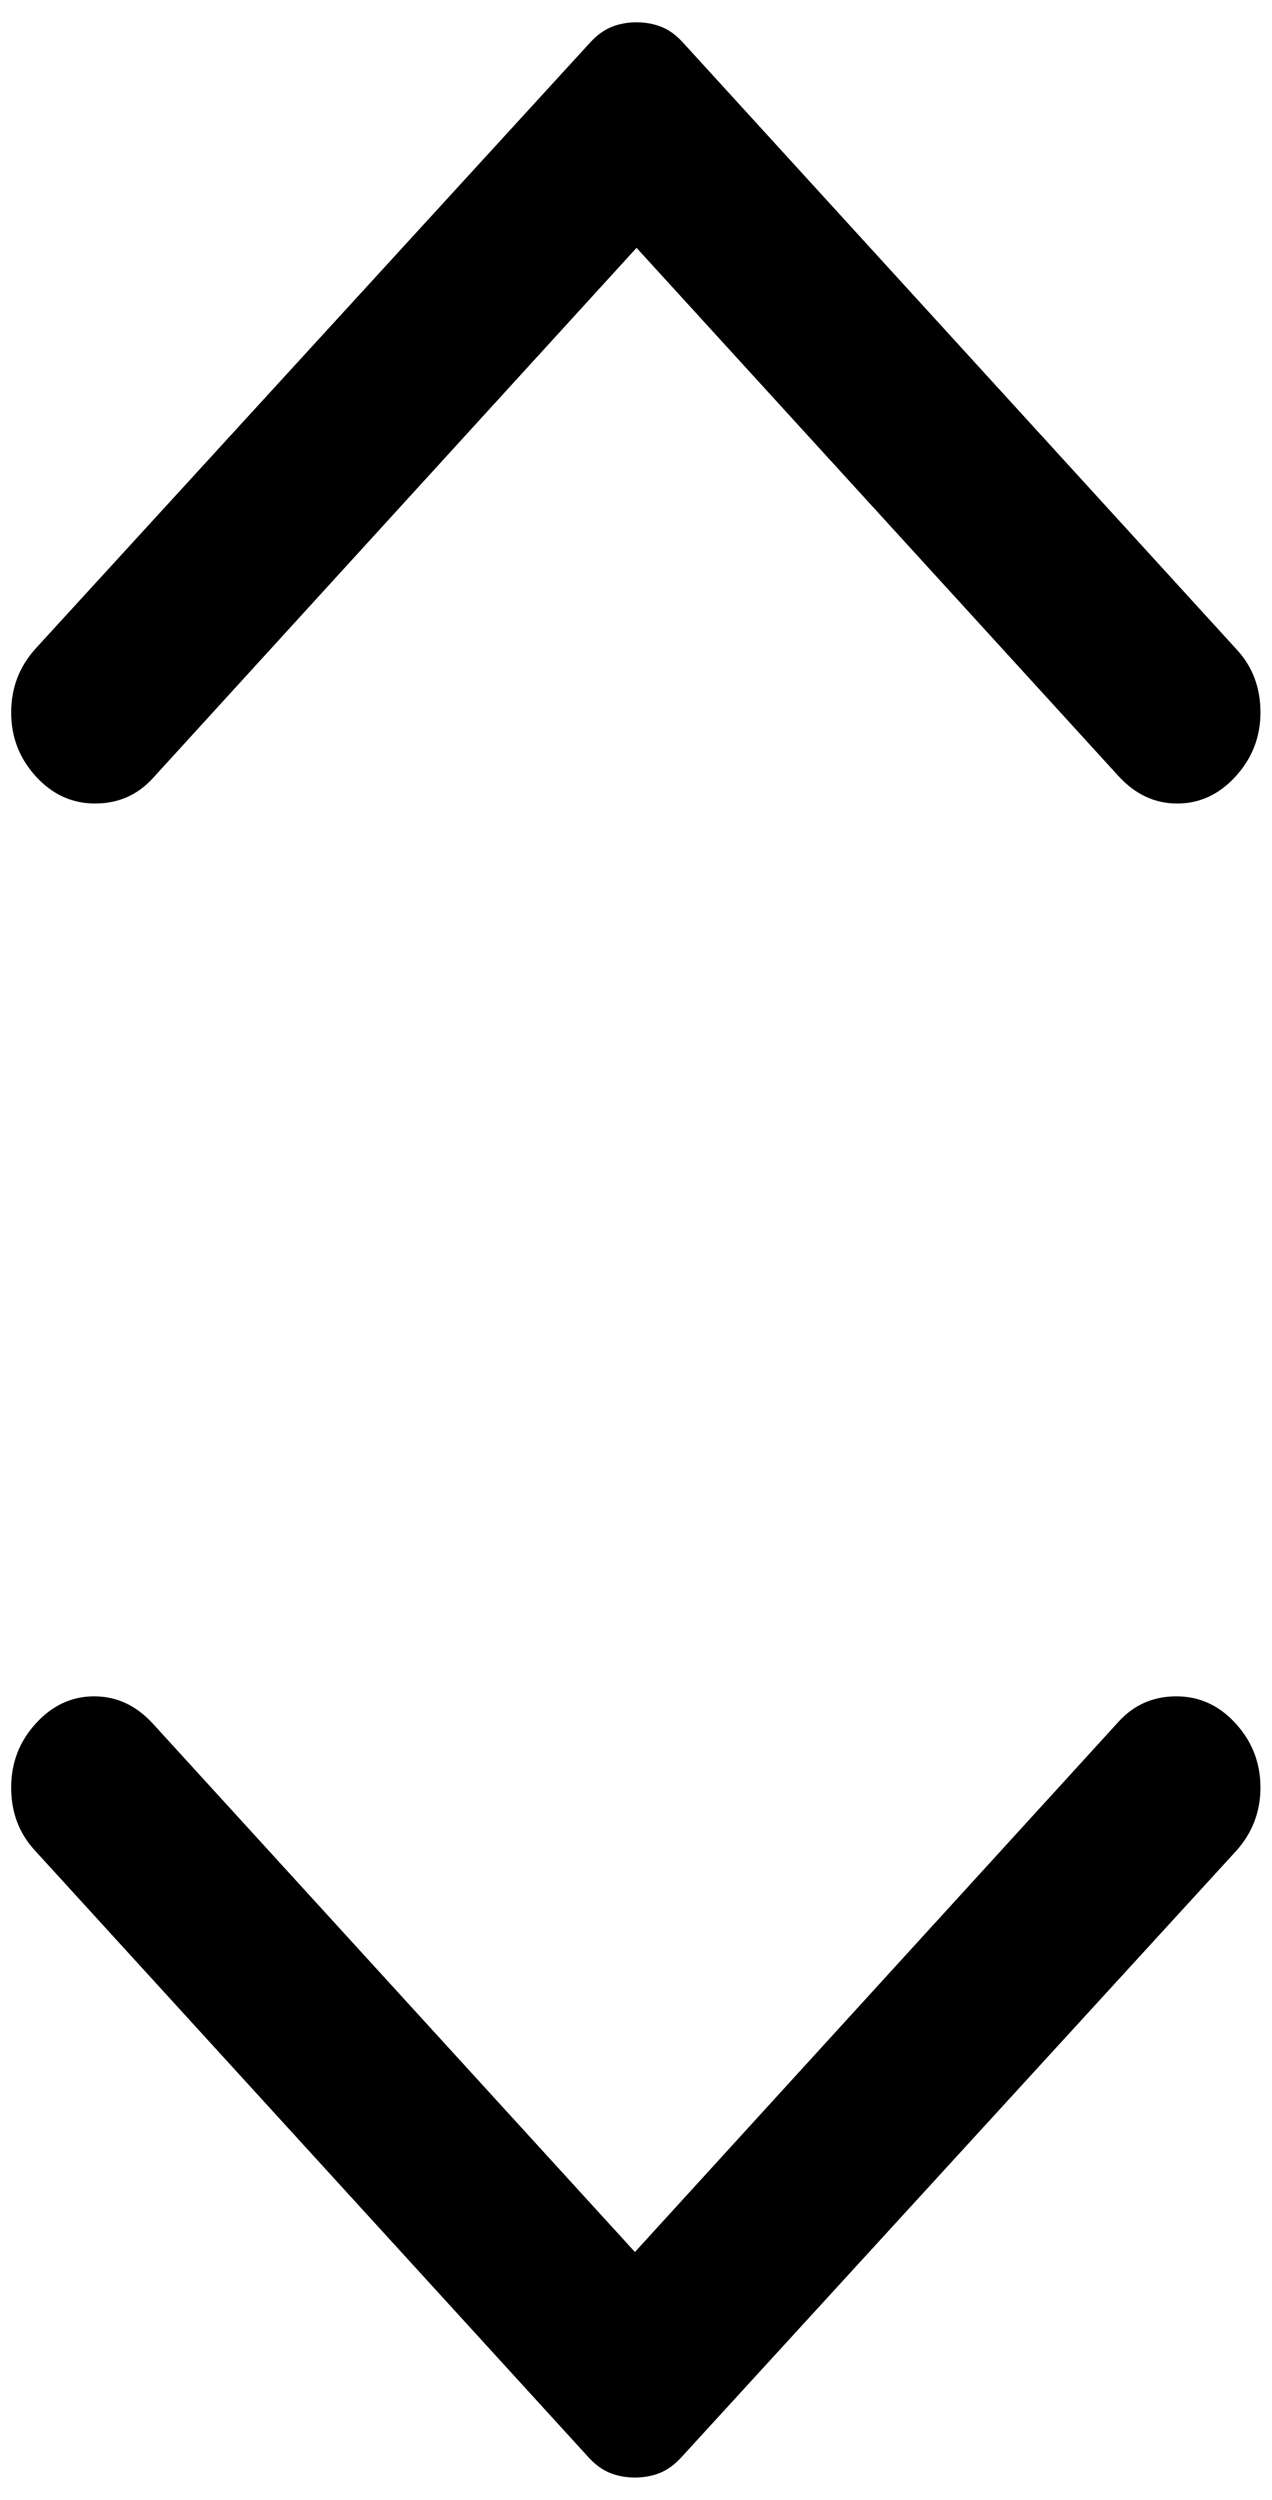 <svg width="7" height="13.75" viewBox="0 0 7 14" fill="none" xmlns="http://www.w3.org/2000/svg">
<path d="M6.86 4.348C6.768 4.449 6.659 4.5 6.533 4.5C6.407 4.5 6.298 4.449 6.205 4.348L3.503 1.388L0.792 4.359C0.706 4.453 0.598 4.5 0.469 4.5C0.34 4.5 0.229 4.449 0.137 4.348C0.045 4.247 -0.001 4.128 -0.001 3.99C-0.001 3.852 0.045 3.732 0.137 3.631L3.245 0.236C3.282 0.196 3.322 0.167 3.365 0.15C3.408 0.133 3.454 0.125 3.503 0.125C3.552 0.125 3.598 0.133 3.641 0.15C3.685 0.167 3.724 0.196 3.761 0.236L6.869 3.641C6.955 3.735 6.999 3.852 6.999 3.99C6.999 4.128 6.952 4.247 6.86 4.348Z" fill="black"/>
<path d="M0.137 9.652C0.229 9.551 0.338 9.5 0.464 9.5C0.59 9.5 0.699 9.551 0.792 9.652L3.494 12.612L6.205 9.641C6.291 9.547 6.399 9.5 6.528 9.5C6.657 9.5 6.768 9.551 6.86 9.652C6.952 9.753 6.999 9.872 6.999 10.011C6.999 10.148 6.952 10.268 6.86 10.369L3.752 13.764C3.715 13.804 3.675 13.833 3.632 13.85C3.589 13.867 3.543 13.875 3.494 13.875C3.445 13.875 3.399 13.867 3.356 13.85C3.313 13.833 3.273 13.804 3.236 13.764L0.128 10.359C0.042 10.264 -0.001 10.148 -0.001 10.011C-0.001 9.872 0.045 9.753 0.137 9.652Z" fill="black"/>
</svg>
